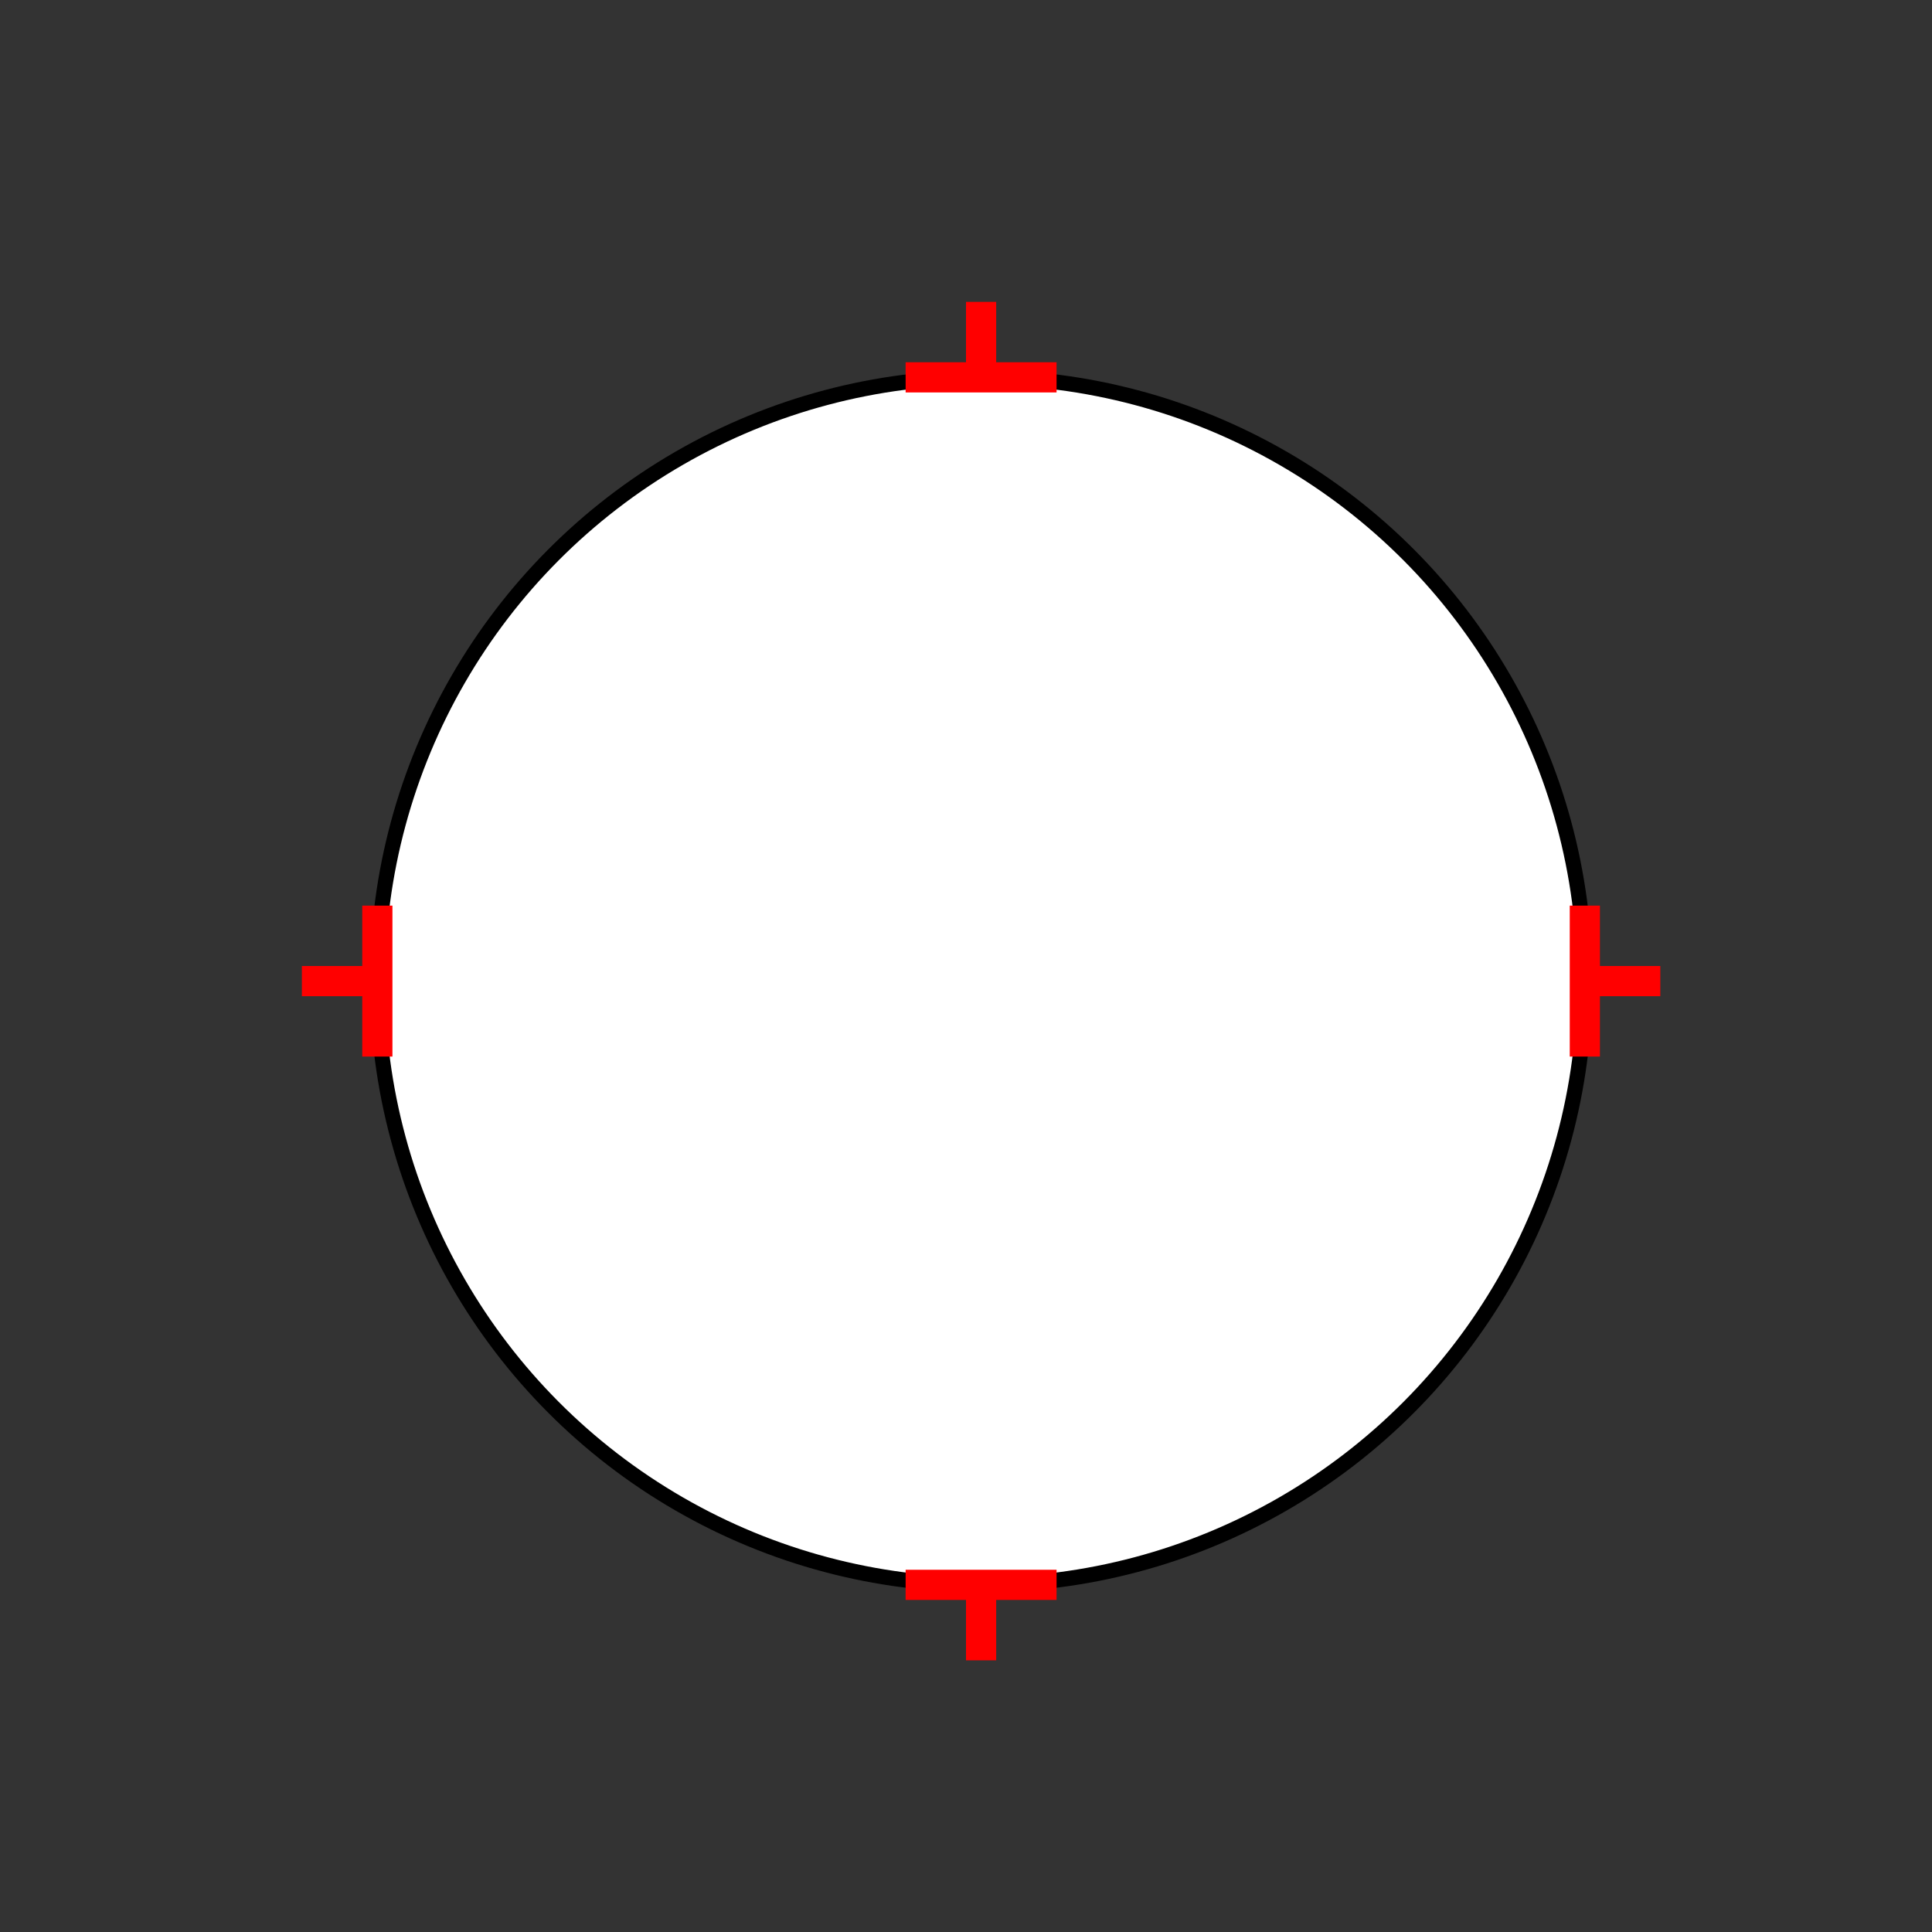 <?xml version="1.0" encoding="UTF-8"?>
<svg xmlns="http://www.w3.org/2000/svg" viewBox="0 0 64 64"><rect x="0" y="0" width="64" height="64" fill="#333333" stroke="none"/><g id="ks8ptfdhkg" class="Group.cls" transform="translate(10 10)"><g class="Prim.cls"><g id="ks8ptfdjkh" transform="translate(2.5 2.5)"><ellipse fill="white" cx="20" cy="20" rx="20" ry="20" stroke="#000000" stroke-width="0.5"/></g><g id="ks8ptfdjki" transform="translate(20 2.5)"><path d="M 1e-13 1e-13 L 5 0" fill="none" stroke="#ff0000"/></g><g id="ks8ptfdjkj" transform="translate(22.5 0)"><path d="M 1e-13 1e-13 L 0 2.5" fill="none" stroke="#ff0000"/></g><g id="ks8ptfdjkk" transform="translate(20 42.5) rotate(180 2.5 0)"><path d="M 5 0 L 1e-13 1e-13" fill="none" stroke="#ff0000"/></g><g id="ks8ptfdjkl" transform="translate(22.5 42.5) rotate(180 0 1.25)"><path d="M 1e-13 1e-13 L 0 2.5" fill="none" stroke="#ff0000"/></g><g id="ks8ptfdjkm" transform="translate(0 22.5) rotate(270 2.5 0)"><path d="M 1e-13 1e-13 L 5 0" fill="none" stroke="#ff0000"/></g><g id="ks8ptfdjkn" transform="translate(1.25 21.25) rotate(270 0 1.25)"><path d="M 1e-13 1e-13 L 0 2.5" fill="none" stroke="#ff0000"/></g><g id="ks8ptfdjko" transform="translate(40 22.5) rotate(90 2.5 0)"><path d="M 5 0 L 1e-13 1e-13" fill="none" stroke="#ff0000"/></g><g id="ks8ptfdjkp" transform="translate(43.75 21.25) rotate(90 0 1.25)"><path d="M 1e-13 1e-13 L 0 2.5" fill="none" stroke="#ff0000"/></g></g></g></svg>